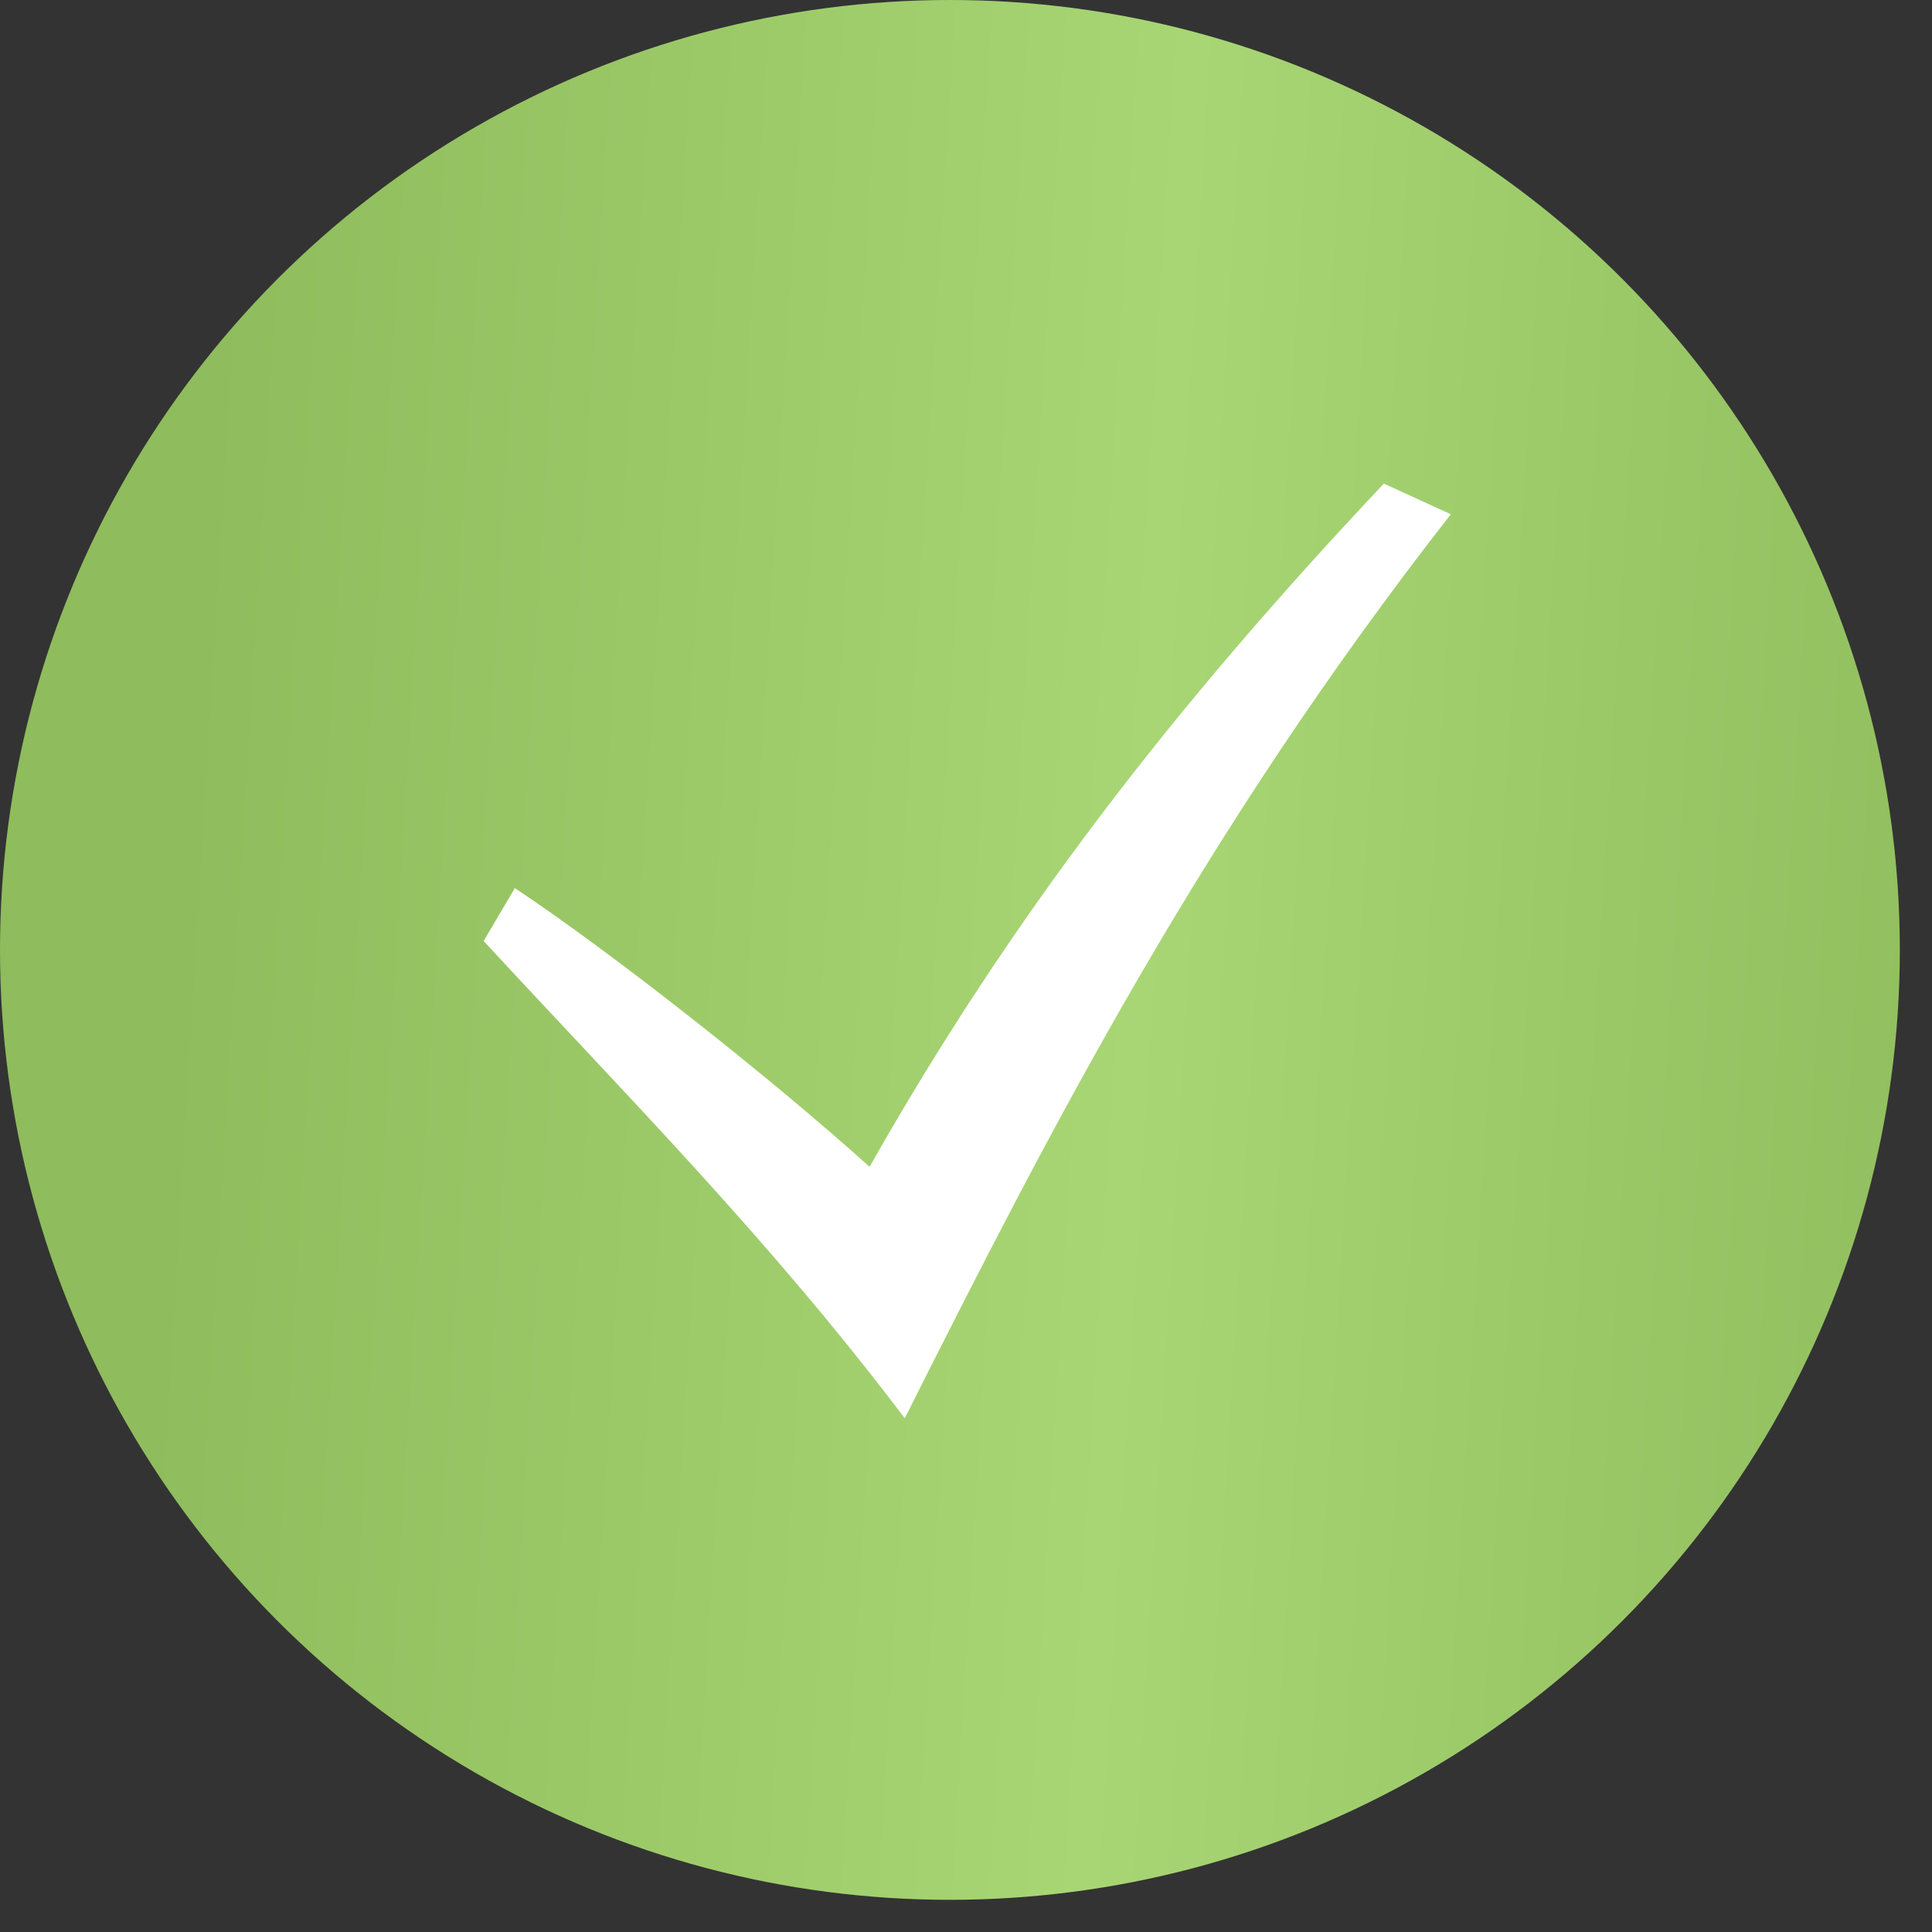 <svg width="46" height="46" viewBox="0 0 46 46" fill="none" xmlns="http://www.w3.org/2000/svg">
<rect x="0" y="0" width="46" height="46" fill="#333333" stroke="none"/>
<circle cx="22.617" cy="22.617" r="22.617" fill="url(#paint0_linear_706_3984)"/>
<path d="M11.515 22.405C14.971 26.144 18.321 29.51 21.542 33.768C25.044 26.803 28.629 19.814 34.543 12.244L32.949 11.514C27.955 16.81 24.076 21.824 20.704 27.781C18.36 25.669 14.572 22.681 12.258 21.145L11.515 22.405Z" fill="white"/>
<defs>
<linearGradient id="paint0_linear_706_3984" x1="5.178" y1="6.256" x2="49.018" y2="8.904" gradientUnits="userSpaceOnUse">
<stop stop-color="#8FBC5C"/>
<stop offset="0.521" stop-color="#A8D674"/>
<stop offset="1" stop-color="#8FBC5C"/>
</linearGradient>
</defs>
</svg>
